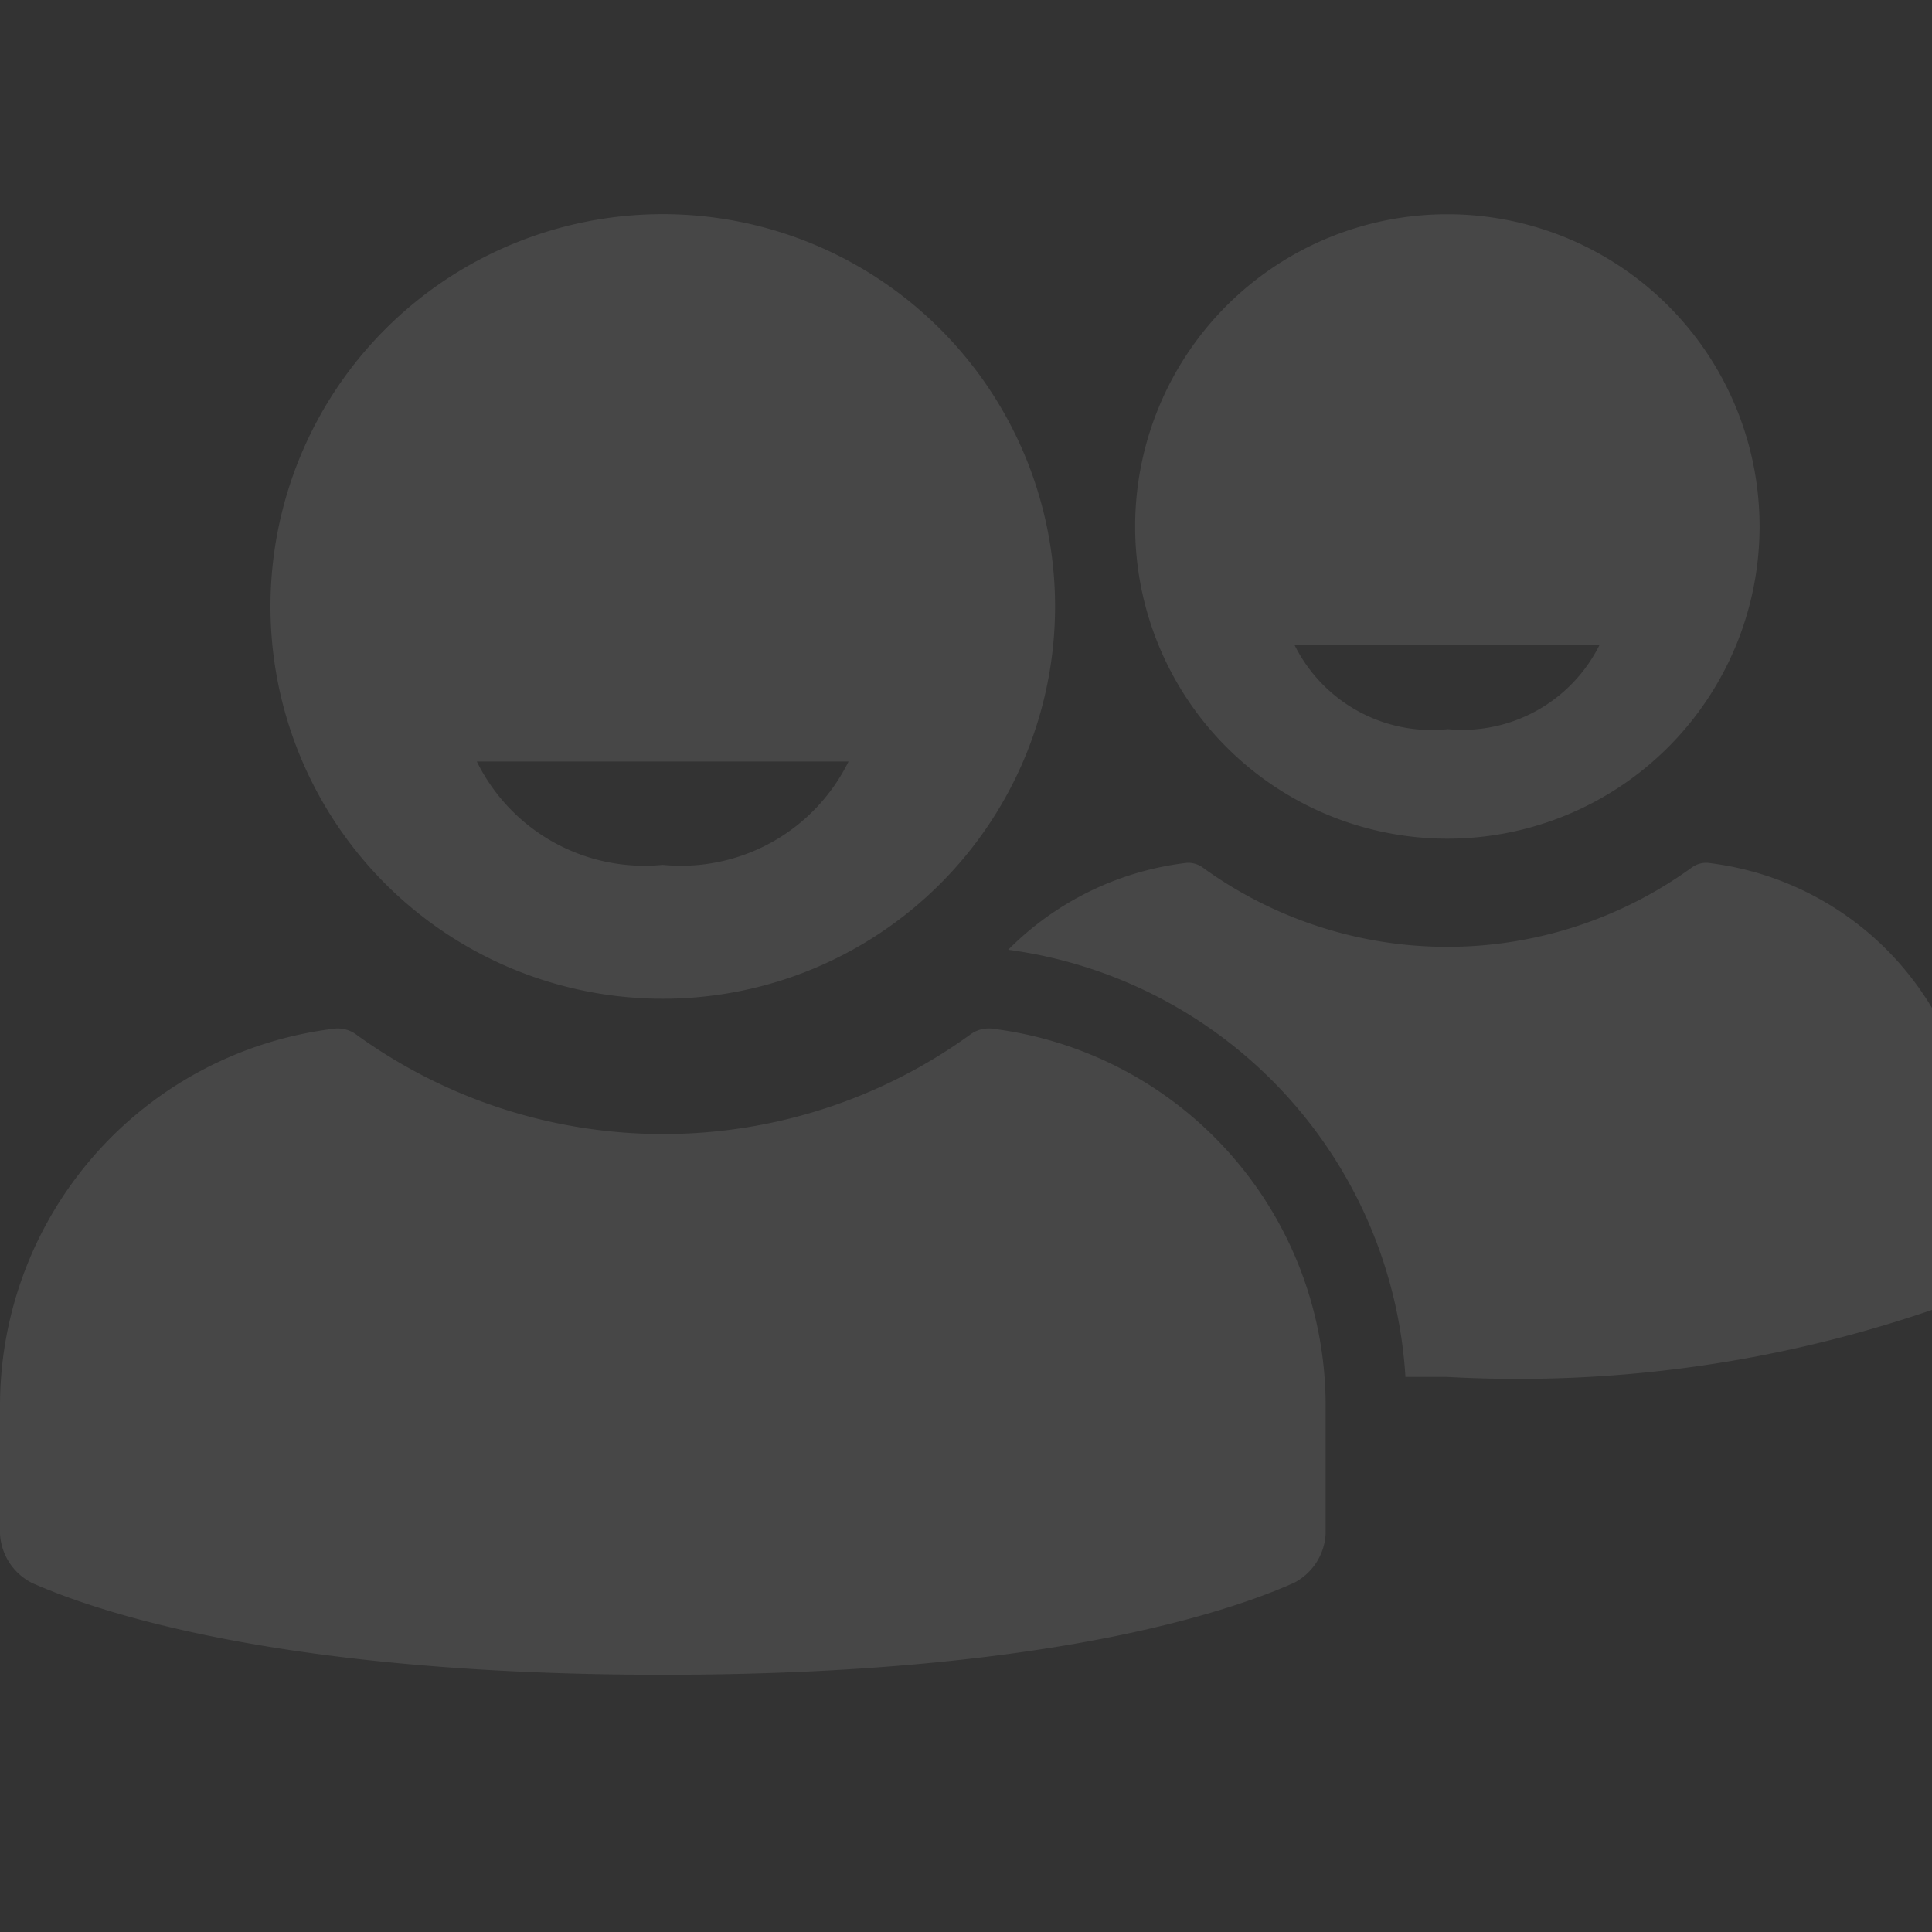 <svg xmlns="http://www.w3.org/2000/svg" width="20" height="20"><rect width="100%" height="100%" fill="#333333" stroke="none"/><g data-name="Группа масок 6"><path data-name="Контур 7388" d="M6.861 10.339A4.061 4.061 0 102.8 6.275a4.061 4.061 0 004.061 4.064zm1.923-2.456a1.932 1.932 0 01-1.924 1.07 1.932 1.932 0 01-1.924-1.07h3.848zm11.66 4.142v1.065a.483.483 0 01-.261.406 13.221 13.221 0 01-5.2.758h-.434a4.753 4.753 0 00-4.112-4.422 3.116 3.116 0 011.851-.9.259.259 0 01.155.043 4.312 4.312 0 005.078 0 .258.258 0 01.155-.043 3.13 3.13 0 012.768 3.093zm-6.721 2.515v1.335a.606.606 0 01-.327.51c-.7.313-2.619.952-6.534.952s-5.832-.64-6.534-.952a.606.606 0 01-.328-.51V14.54a3.933 3.933 0 013.476-3.893.325.325 0 01.2.054 5.418 5.418 0 006.38 0 .325.325 0 01.2-.054 3.933 3.933 0 013.467 3.893zm1.26-12.322a3.232 3.232 0 103.232 3.232 3.232 3.232 0 00-3.232-3.232zm0 5.331a1.586 1.586 0 01-1.583-.874h3.159a1.586 1.586 0 01-1.576.873z" fill="#fff" opacity=".1"/></g></svg>